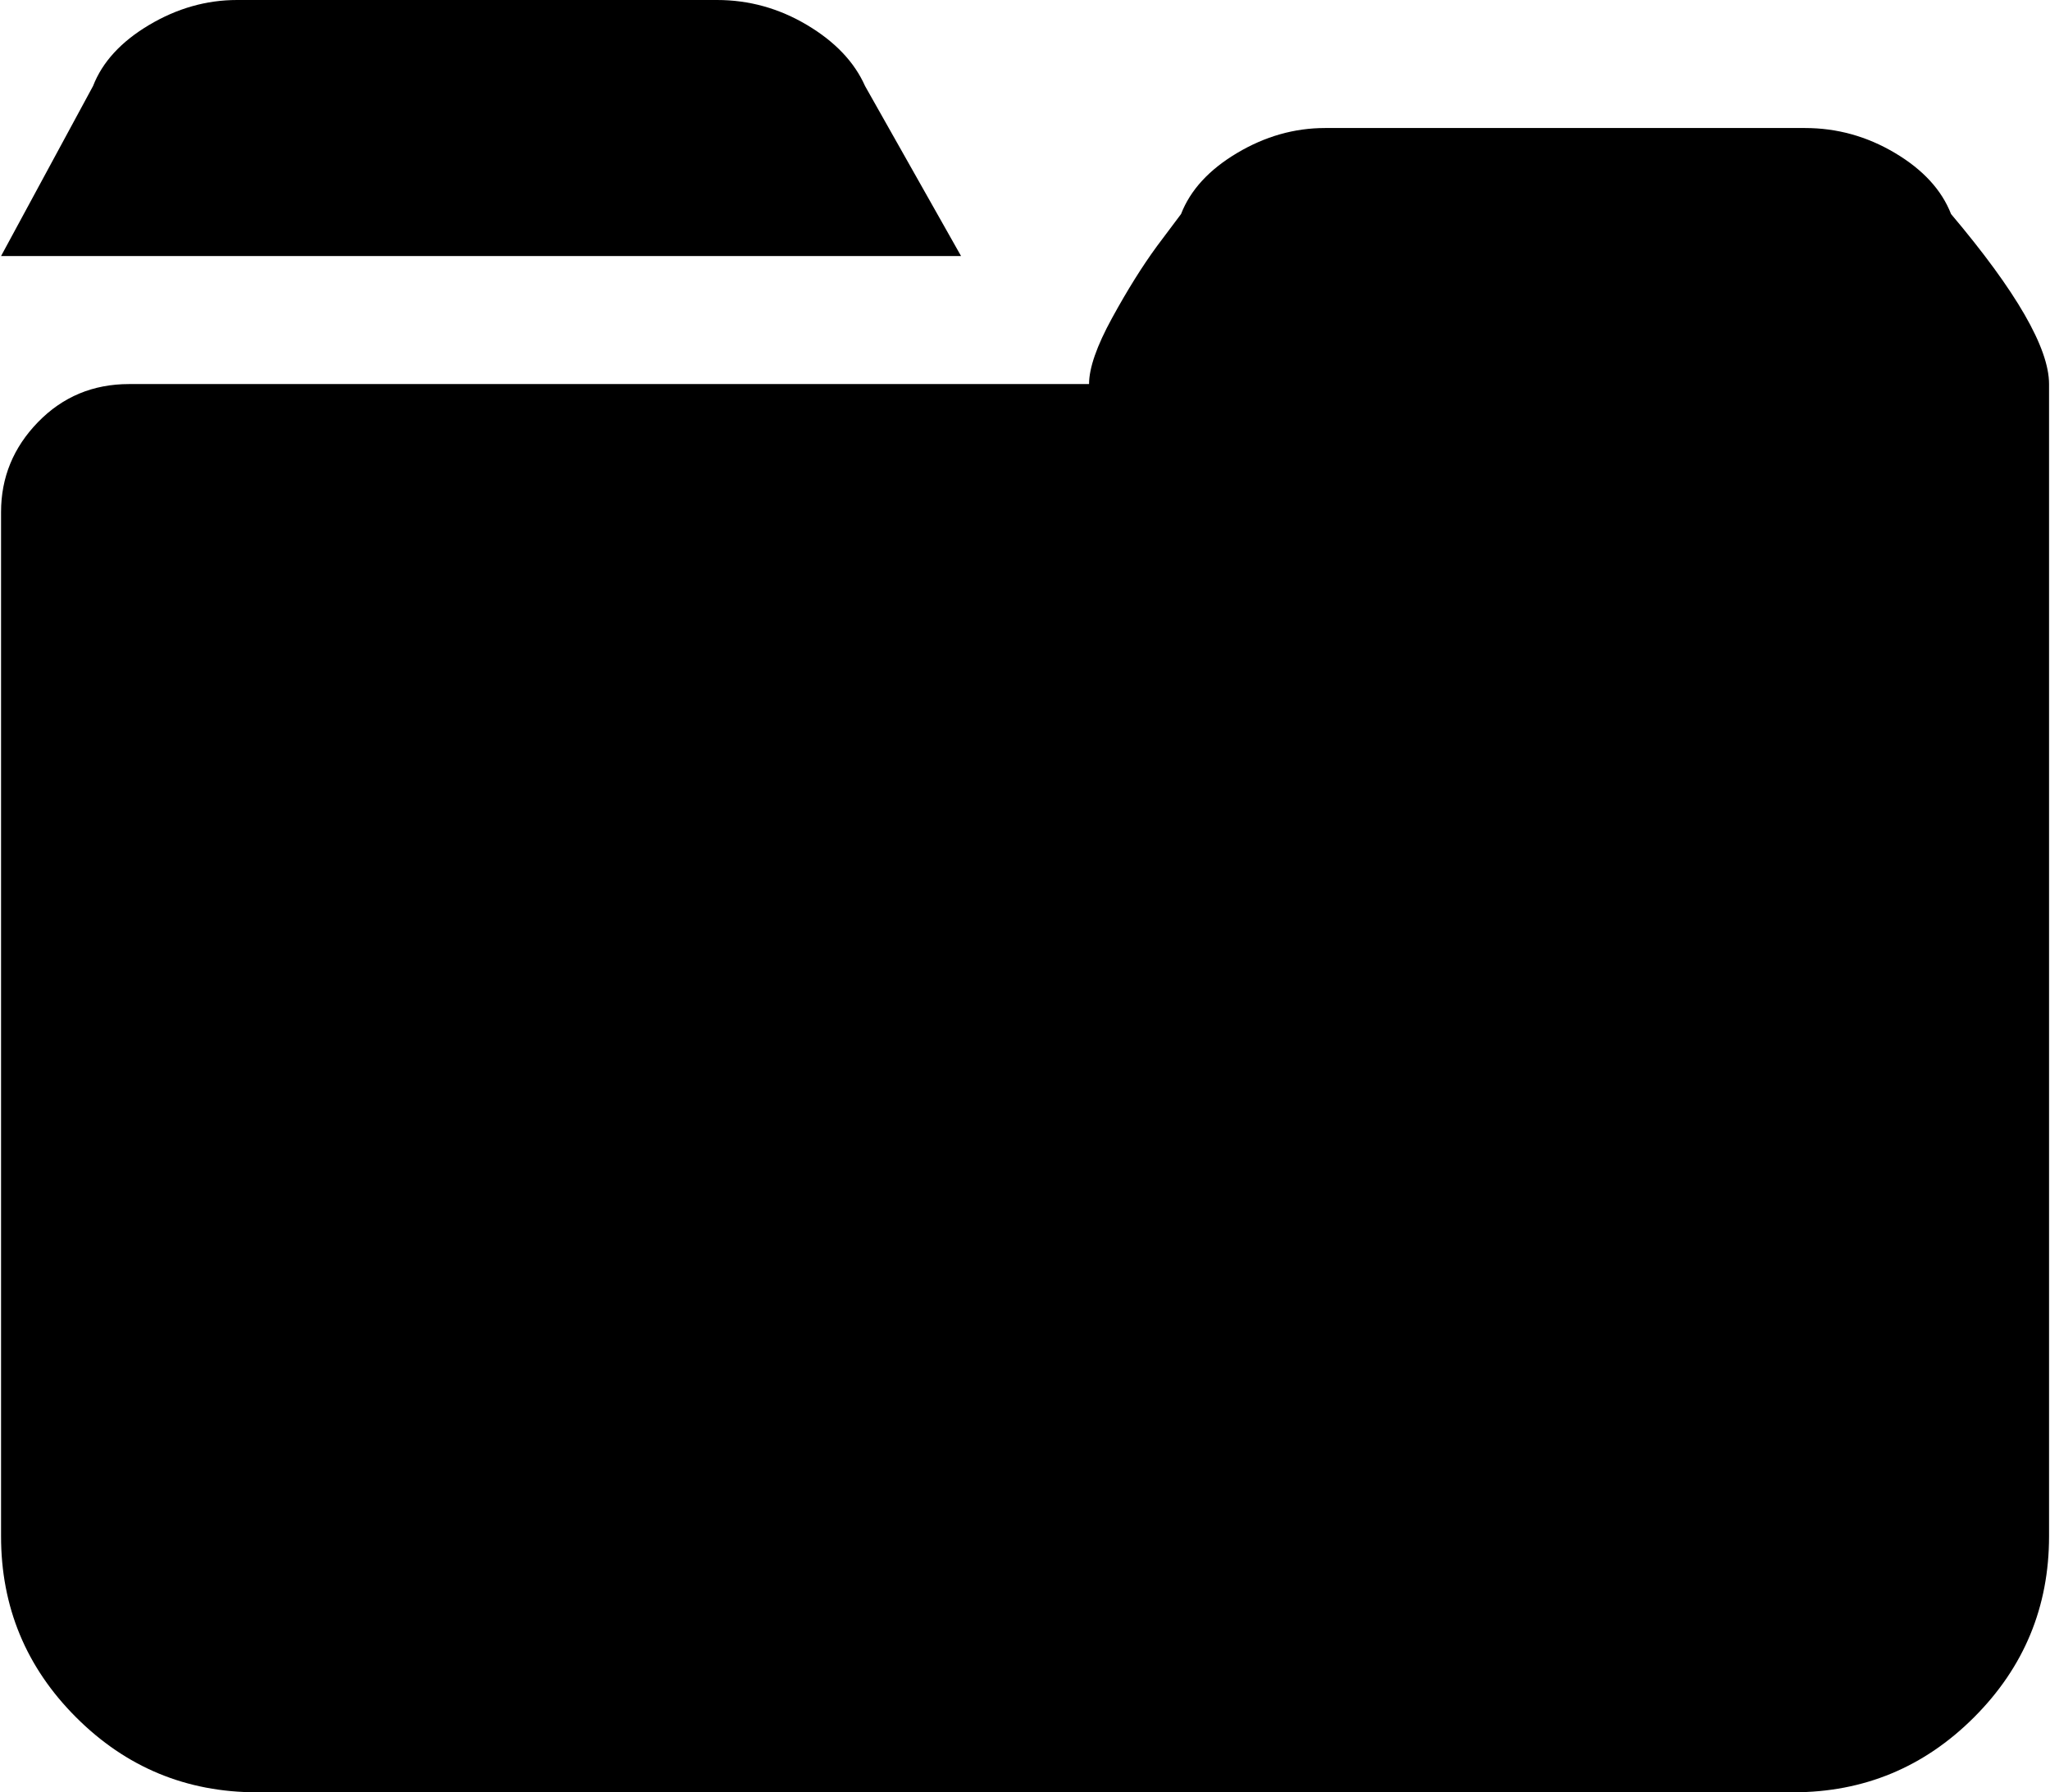 <svg xmlns="http://www.w3.org/2000/svg" xmlns:xlink="http://www.w3.org/1999/xlink" width="1025" height="896" viewBox="0 0 1025 896"><path fill="currentColor" d="M1024.526 768q0 53-37.5 90.5t-90.5 37.5h-768q-53 0-90.5-37.5T.526 768V256q0-26 18.5-45t45.5-19h480q0-12 11.5-33t22.5-36l12-16q7-18 28-30.5t44-12.5h240q24 0 45 12.5t28 30.5q49 58 49 85zm-978-725q7-18 28-30.5t44-12.5h240q24 0 45 12.5t29 30.5l48 85h-480z"/></svg>